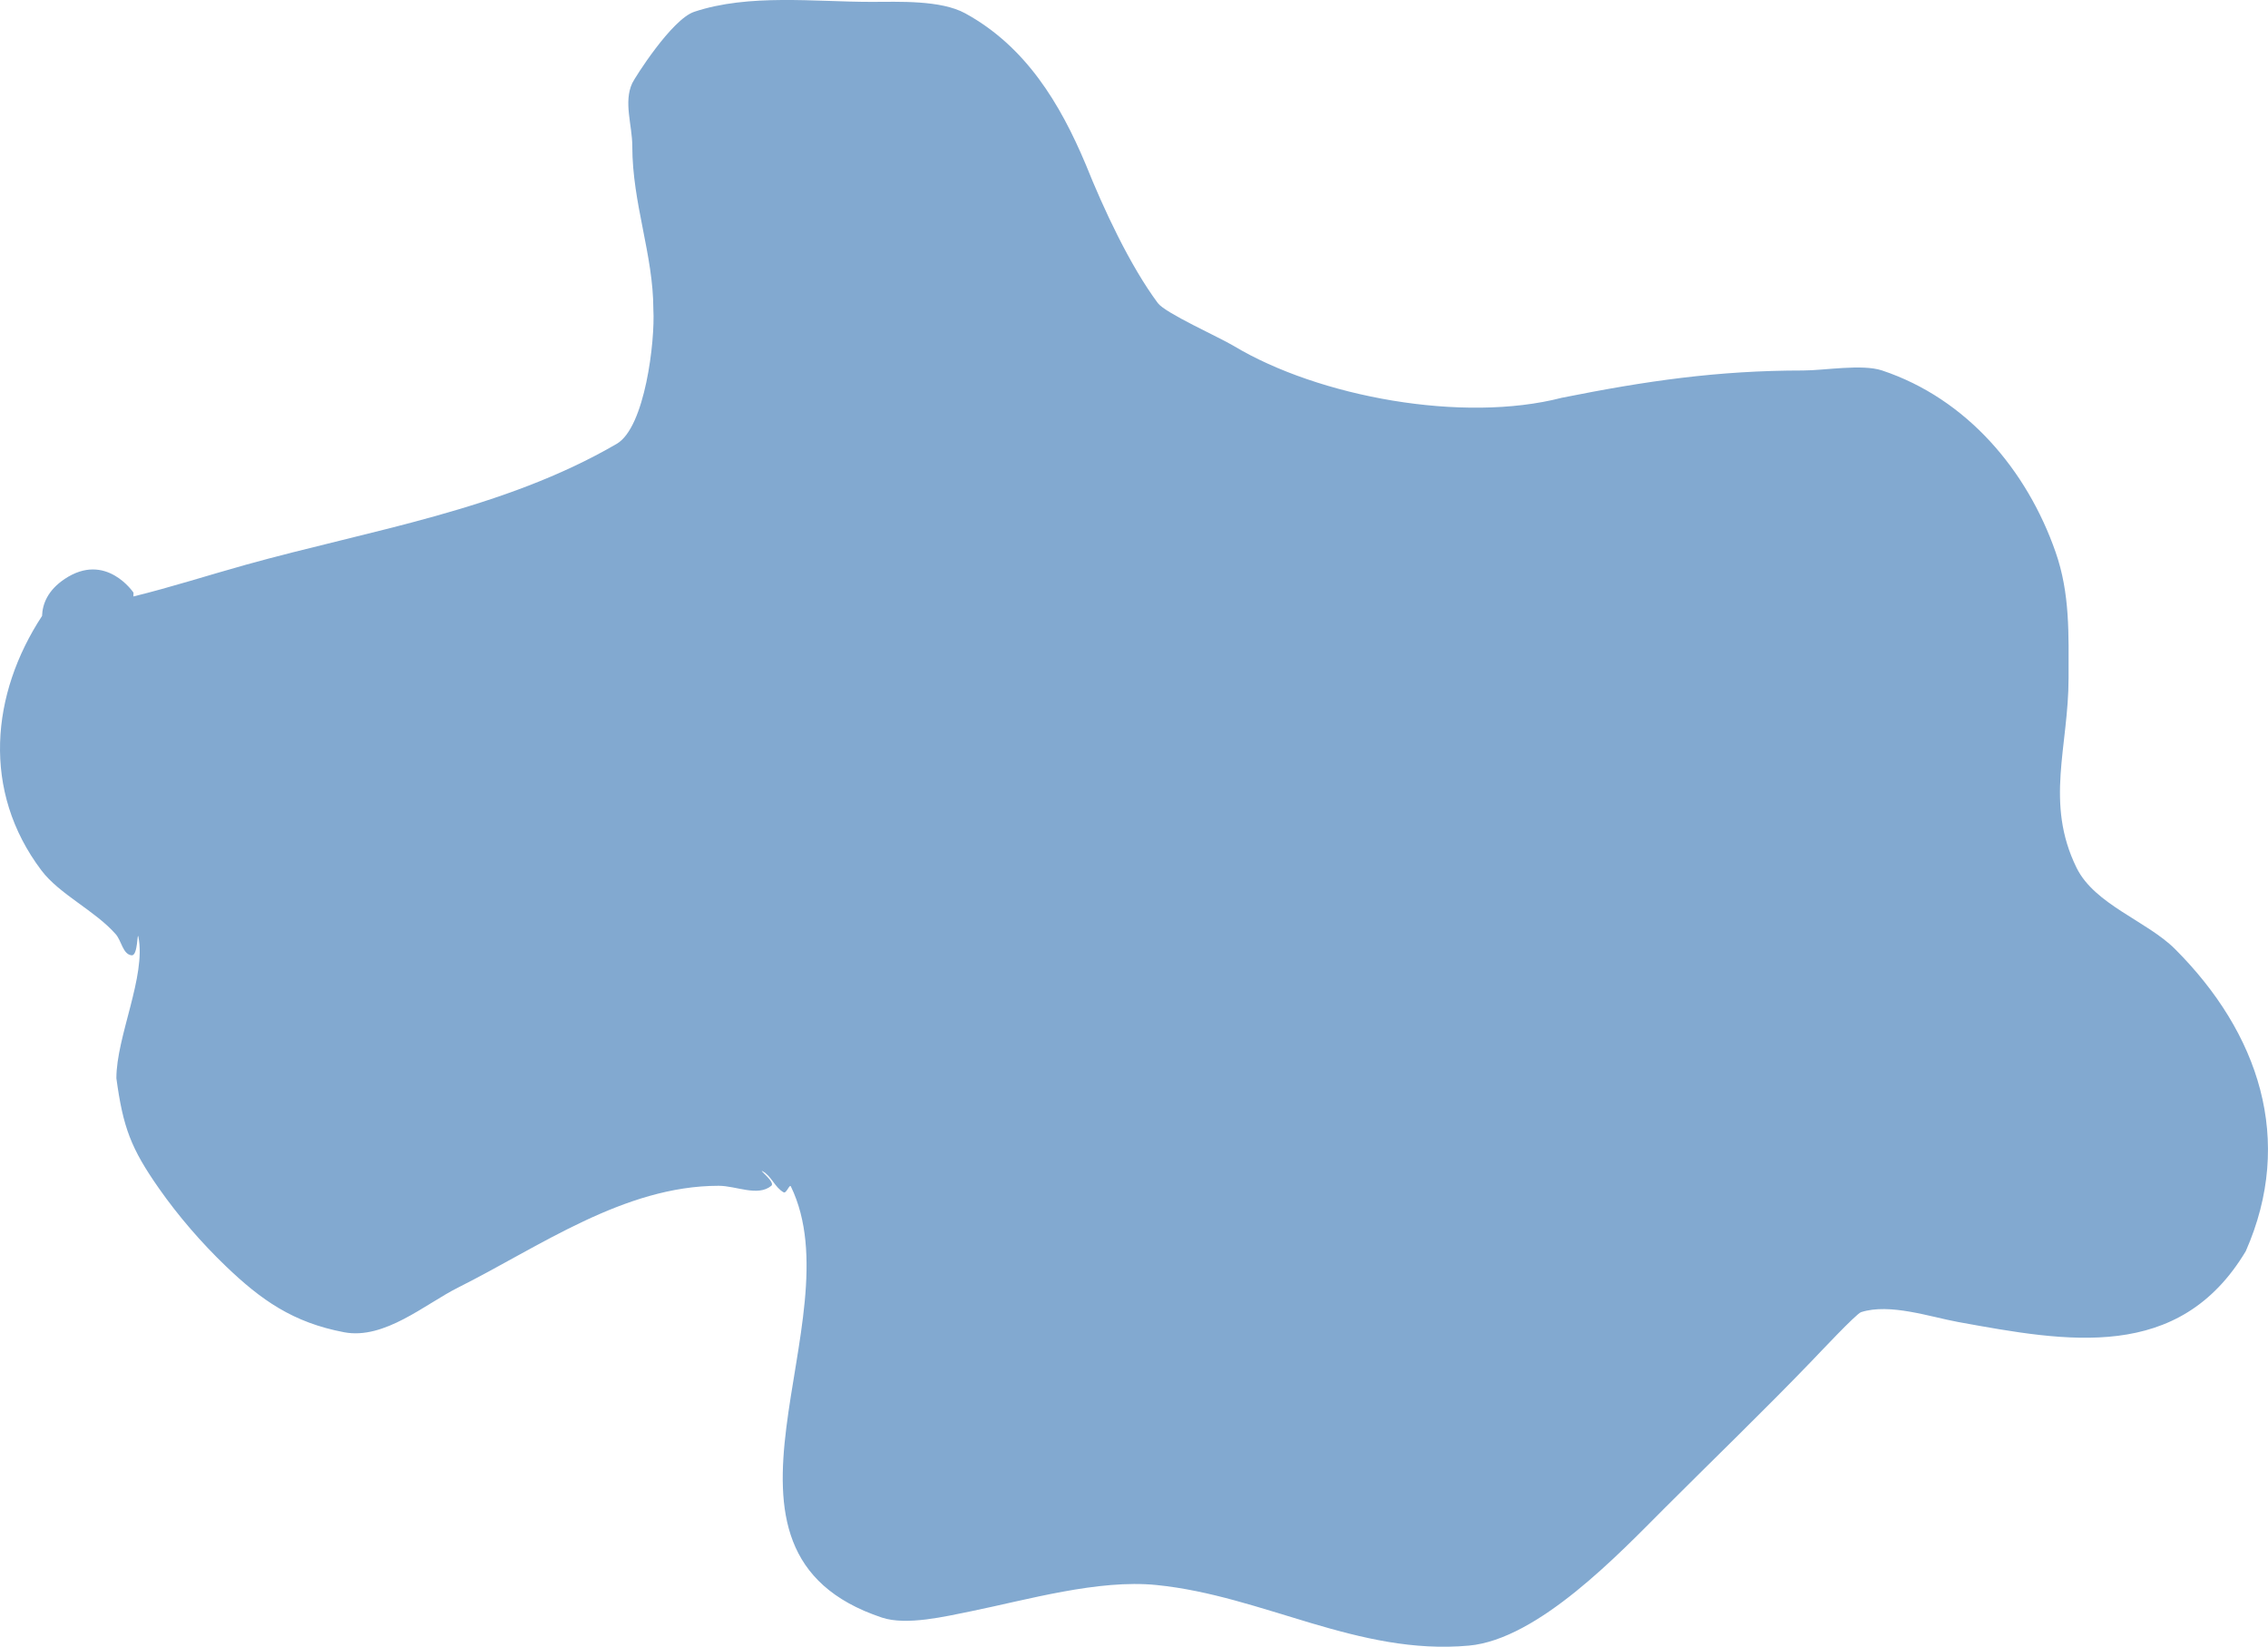 <svg version="1.1" xmlns="http://www.w3.org/2000/svg" xmlns:xlink="http://www.w3.org/1999/xlink" width="114.387" height="83.033" viewBox="0,0,114.387,83.033"><g transform="translate(-199.855,-135.231)"><g data-paper-data="{&quot;isPaintingLayer&quot;:true}" fill="#82a9d0" fill-rule="nonzero" stroke="none" stroke-width="0.5" stroke-linecap="butt" stroke-linejoin="miter" stroke-miterlimit="10" stroke-dasharray="" stroke-dashoffset="0" font-family="none" font-weight="none" font-size="none" text-anchor="none" style="mix-blend-mode: normal"><path d="M201.976,166.289c0.021,-0.612 0.29,-1.298 1.145,-1.868c2.08,-1.387 3.467,0.693 3.467,0.693l-0.004,0.192c1.914,-0.47 3.765,-1.068 5.685,-1.603c6.261,-1.741 12.98,-2.769 18.691,-6.093c1.428,-0.831 1.939,-5.195 1.847,-6.774c0,-2.76 -1.062,-5.348 -1.062,-8.231c0,-1.062 -0.452,-2.225 0,-3.186c0.117,-0.248 1.979,-3.211 3.124,-3.593c2.756,-0.919 6.073,-0.5 8.934,-0.5c1.365,0 3.496,-0.102 4.738,0.58c3.049,1.672 4.78,4.54 6.079,7.63c0.886,2.215 2.223,5.086 3.632,6.979c0.378,0.507 3.086,1.714 3.829,2.16c4.288,2.573 11.56,3.904 16.544,2.613c4.225,-0.845 7.844,-1.376 12.173,-1.376c1.077,0 2.968,-0.338 3.983,0c4.282,1.427 7.305,5.035 8.744,9.144c0.741,2.115 0.659,4.158 0.659,6.366c0,3.466 -1.206,6.29 0.403,9.564c0.913,1.859 3.552,2.684 4.969,4.101c4.224,4.224 6.04,9.62 3.564,15.234c-3.368,5.614 -8.999,4.57 -14.503,3.569c-1.404,-0.255 -3.45,-0.963 -4.899,-0.497c-0.241,0.077 -2.125,2.085 -2.48,2.454c-2.428,2.523 -4.958,4.958 -7.434,7.434c-2.278,2.278 -6.368,6.609 -9.867,6.926c-5.594,0.507 -10.361,-2.515 -15.756,-3.056c-2.939,-0.295 -6.52,0.747 -9.374,1.328c-1.25,0.25 -3.226,0.73 -4.473,0.314c-10.035,-3.345 -1.291,-14.931 -4.59,-21.737c-0.068,-0.14 -0.226,0.369 -0.364,0.295c-0.441,-0.237 -0.62,-0.827 -1.062,-1.062c-0.252,-0.133 0.66,0.551 0.44,0.732c-0.683,0.563 -1.77,0 -2.655,0c-4.779,0 -9.044,3.079 -13.143,5.131c-1.662,0.832 -3.712,2.64 -5.748,2.254c-2.575,-0.487 -4.182,-1.618 -5.975,-3.339c-1.23,-1.181 -2.392,-2.525 -3.371,-3.923c-1.408,-2.012 -1.803,-3.063 -2.141,-5.544c0,-2.108 1.506,-5.143 1.111,-7.128c-0.065,-0.324 -0.017,0.967 -0.345,0.928c-0.44,-0.051 -0.505,-0.729 -0.797,-1.062c-1.043,-1.19 -2.833,-2.006 -3.748,-3.217c-3.03,-4.01 -2.543,-8.909 0.03,-12.832z"/></g></g></svg>